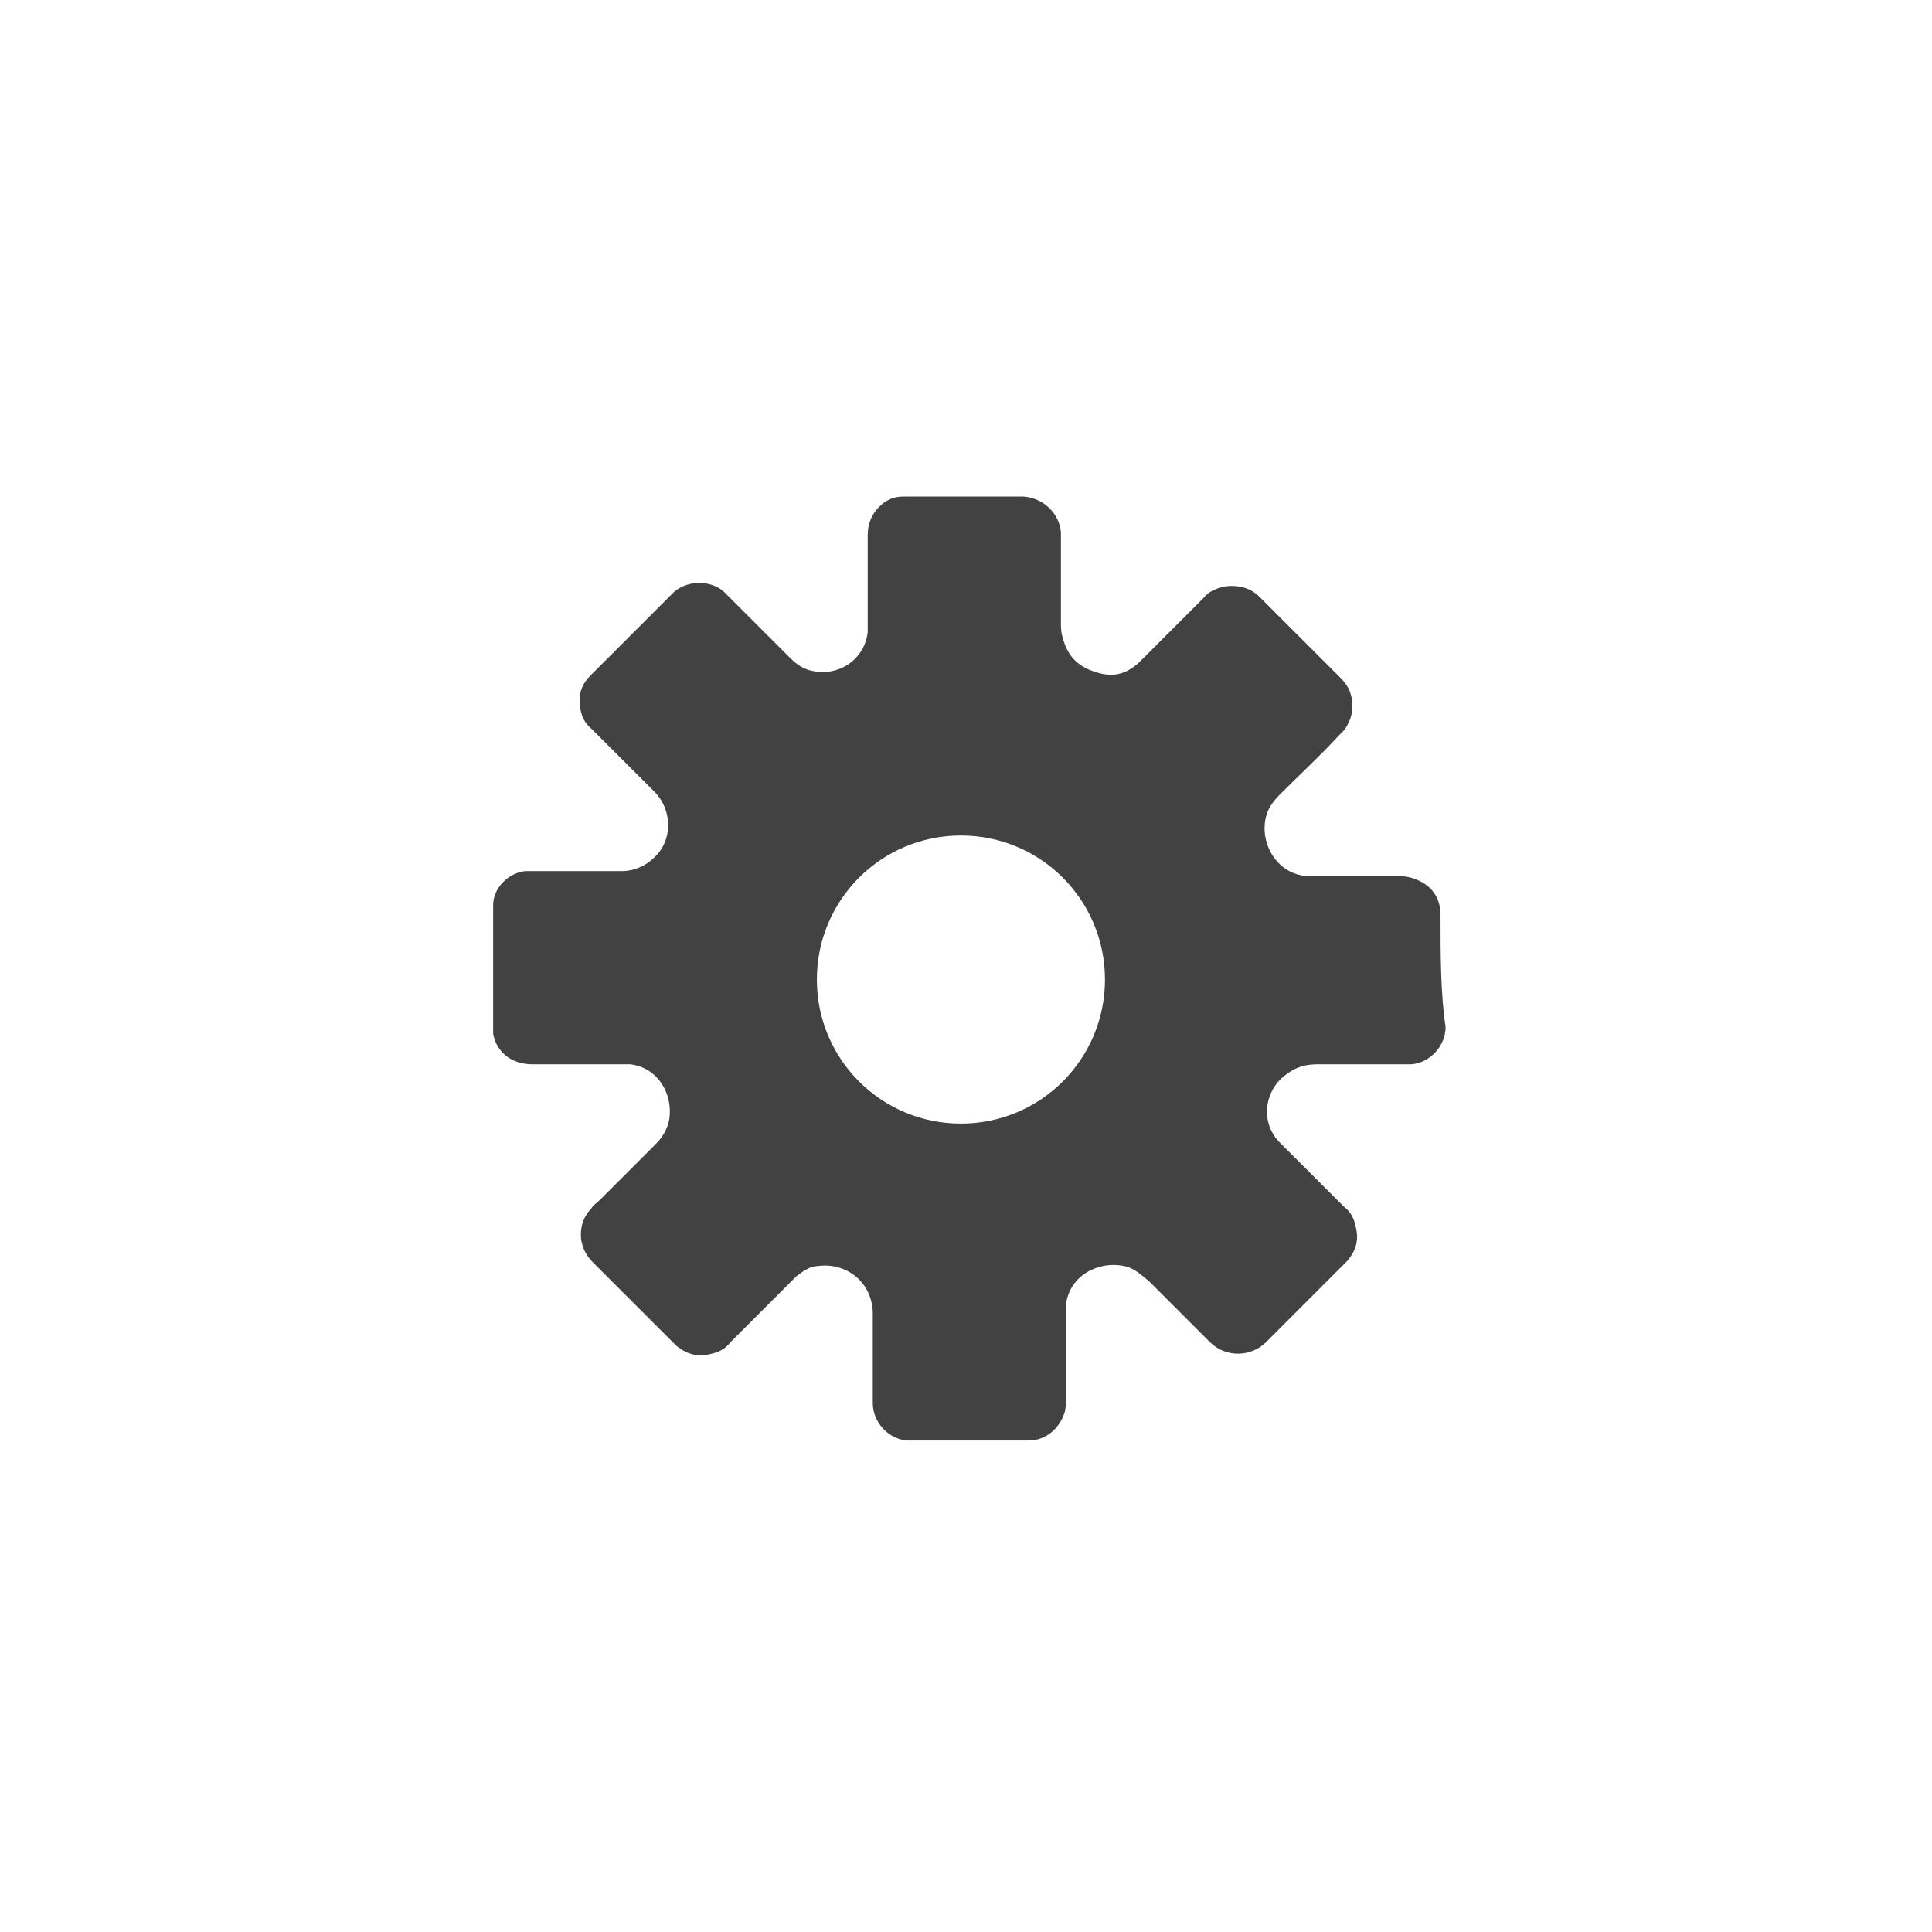 <?xml version="1.0" encoding="utf-8"?>
<!-- Generator: Adobe Illustrator 21.0.0, SVG Export Plug-In . SVG Version: 6.00 Build 0)  -->
<svg version="1.1" xmlns="http://www.w3.org/2000/svg" xmlns:xlink="http://www.w3.org/1999/xlink" x="0px" y="0px"
	 viewBox="0 0 114 114" enable-background="new 0 0 114 114" xml:space="preserve">
<g id="Favorite_1_">
	<g id="Favorite_x5F_Filled">
	</g>
	<g id="Favorite_x5F_BoldStroke">
	</g>
	<g id="Favorite">
	</g>
</g>
<g id="Home">
	<g id="Home_x5F_Filled">
	</g>
	<g id="Home_x5F_BoldStroke">
	</g>
	<g id="Home_1_">
	</g>
</g>
<g id="Search">
	<g id="Search_x5F_Filled">
	</g>
	<g id="Search_x5F_BoldStroke">
	</g>
	<g id="Search_1_">
	</g>
</g>
<g id="Settings">
	<g id="Setting_x5F_Filled">
		<path fill="#424242" d="M85,54c0-0.9-0.4-1.6-1.2-2c-0.4-0.2-0.8-0.3-1.2-0.3c-1.8,0-3.5,0-5.3,0c-1.9,0-3-1.9-2.6-3.5
			c0.1-0.5,0.5-1,0.8-1.3c1.2-1.2,2.4-2.3,3.5-3.5c0.1-0.1,0.2-0.2,0.3-0.3c0.3-0.4,0.5-0.9,0.5-1.4c0-0.7-0.2-1.2-0.7-1.7
			c-1.6-1.6-3.2-3.2-4.8-4.8c-0.5-0.5-1.2-0.7-2-0.6c-0.5,0.1-1,0.3-1.3,0.7c-1.2,1.2-2.5,2.5-3.7,3.7c-0.7,0.7-1.5,1-2.5,0.7
			c-1.1-0.3-1.8-0.9-2.1-2.1c-0.1-0.3-0.1-0.6-0.1-0.9c0-1.6,0-3.2,0-4.8c0-0.2,0-0.4,0-0.5c-0.1-1.1-1-2-2.2-2.1c-0.5,0-1,0-1.4,0
			c-0.7,0-1.4,0-2.1,0c0,0,0,0,0,0c-1.2,0-2.4,0-3.6,0c-0.4,0-0.8,0.1-1.2,0.4c-0.6,0.5-0.9,1.1-0.9,1.9c0,1.7,0,3.5,0,5.2
			c0,0.2,0,0.3,0,0.5c-0.2,1.7-1.8,2.6-3.2,2.3c-0.6-0.1-1-0.4-1.4-0.8c-1.2-1.2-2.3-2.3-3.5-3.5c-0.1-0.1-0.3-0.3-0.4-0.4
			c-0.8-0.7-2.3-0.7-3.1,0.2c-0.3,0.3-0.6,0.6-0.9,0.9c-1.3,1.3-2.6,2.6-3.9,3.9c-0.4,0.4-0.6,0.9-0.6,1.4c0,0.7,0.2,1.3,0.7,1.7
			c0.4,0.4,0.7,0.7,1.1,1.1c0.9,0.9,1.8,1.8,2.6,2.6c1.1,1.1,1.1,2.9,0,3.9c-0.5,0.5-1.2,0.8-1.9,0.8c-1.7,0-3.4,0-5.1,0
			c-0.2,0-0.4,0-0.6,0c-1,0.1-1.9,1-1.9,2c0,0.4,0,0.8,0,1.3c0,1.9,0,3.9,0,5.8c0,0.2,0,0.3,0,0.5c0.2,1.1,1.1,1.8,2.3,1.8
			c1.6,0,3.2,0,4.8,0c0.3,0,0.7,0,1,0c1.6,0.2,2.5,1.7,2.3,3.2c-0.1,0.6-0.4,1.1-0.8,1.5c-1.1,1.1-2.2,2.2-3.3,3.3
			c-0.2,0.2-0.4,0.3-0.5,0.5c-0.5,0.5-0.7,1.2-0.6,1.9c0.1,0.5,0.3,0.9,0.7,1.3c1.6,1.6,3.1,3.1,4.7,4.7c0.1,0.1,0.1,0.1,0.2,0.2
			c0.6,0.5,1.3,0.7,2,0.5c0.5-0.1,0.9-0.3,1.2-0.7c1.2-1.2,2.4-2.4,3.6-3.6c0.1-0.1,0.2-0.2,0.3-0.3c0.4-0.3,0.8-0.6,1.3-0.6
			c1.5-0.2,3.1,0.8,3.2,2.7c0,1.1,0,2.3,0,3.4c0,0.7,0,1.4,0,2c0,1.1,0.9,2.1,2,2.2c0.3,0,0.5,0,0.8,0c2.1,0,4.2,0,6.4,0
			c1,0,1.8-0.7,2.1-1.6c0.1-0.3,0.1-0.6,0.1-0.9c0-1.7,0-3.4,0-5.1c0-0.1,0-0.3,0-0.4c0.2-1.8,2-2.6,3.4-2.3c0.6,0.1,1,0.5,1.5,0.9
			c1.2,1.2,2.4,2.4,3.6,3.6c0.9,0.9,2.4,0.9,3.3,0c1.4-1.4,2.8-2.8,4.2-4.2c0.2-0.2,0.4-0.4,0.6-0.6c0.5-0.6,0.7-1.2,0.5-2
			c-0.1-0.5-0.3-0.9-0.7-1.2c-1.2-1.2-2.5-2.5-3.7-3.7c-1.3-1.2-1-3.2,0.3-4.1c0.5-0.4,1.1-0.6,1.8-0.6c1.7,0,3.4,0,5.1,0
			c0.2,0,0.3,0,0.5,0c1.1-0.1,2-1.1,2-2.2C85,58.6,85,56.3,85,54z M56.7,66.3c-4.7,0-8.5-3.8-8.5-8.5c0-4.7,3.8-8.5,8.5-8.5
			c4.7,0,8.5,3.8,8.5,8.5C65.2,62.5,61.4,66.3,56.7,66.3z"/>
	</g>
	<g id="Setting_x5F_BoldStroke">
	</g>
	<g id="Setting">
	</g>
</g>
<g id="Icons">
	<g id="Layer_6" display="none">
	</g>
</g>
</svg>
